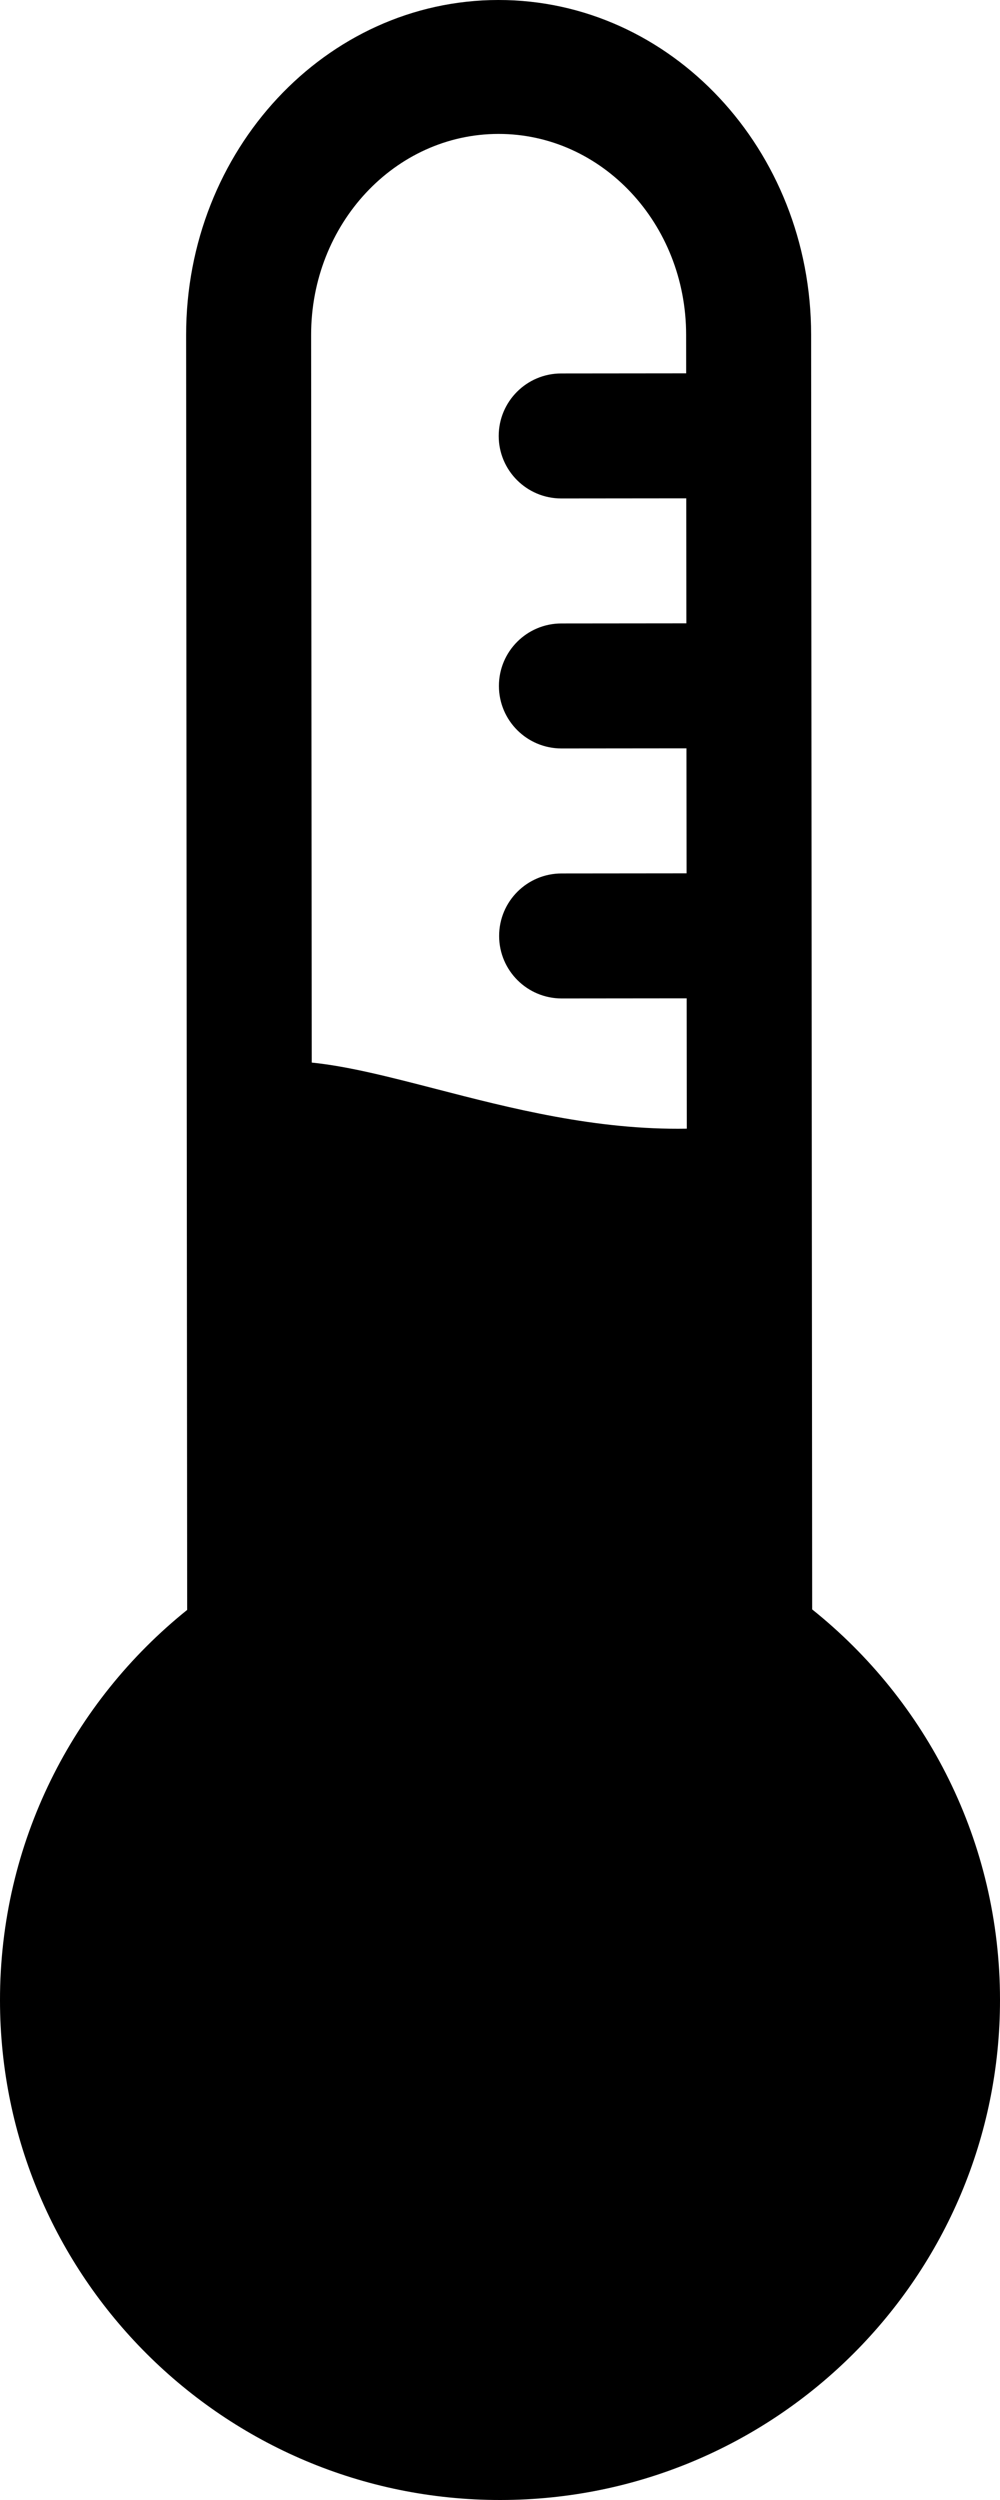 <svg width="24" height="60" viewBox="0 0 24 60" fill="none" xmlns="http://www.w3.org/2000/svg">
<path fill-rule="evenodd" clip-rule="evenodd" d="M4.492 38.638L4.49 35.97L4.482 26.653L4.467 8.042C4.464 3.604 7.819 0.003 11.961 2.4168e-06C16.103 -0.003 19.464 3.592 19.467 8.03L19.482 26.64L19.49 35.959L19.492 38.626C22.238 40.823 23.997 44.2 24 47.99C24.005 54.617 18.637 59.995 12.01 60C5.382 60.005 0.005 54.637 4.23587e-06 48.01C-0.003 44.22 1.751 40.84 4.492 38.638ZM10.456 26.133C12.249 26.597 14.297 27.126 16.483 27.088L16.48 23.96L13.48 23.963C12.652 23.963 11.98 23.292 11.979 22.464C11.978 21.635 12.649 20.963 13.478 20.963L16.478 20.96L16.475 17.96L13.475 17.963C12.647 17.963 11.975 17.292 11.974 16.464C11.973 15.636 12.645 14.963 13.473 14.963L16.473 14.96L16.47 11.96L13.47 11.963C12.642 11.963 11.97 11.292 11.969 10.464C11.969 9.636 12.64 8.963 13.468 8.963L16.468 8.96L16.467 8.032C16.465 5.369 14.449 3.212 11.963 3.214C9.478 3.216 7.465 5.377 7.467 8.039L7.482 25.502C8.36 25.591 9.36 25.85 10.456 26.133Z" fill="black"/>
</svg>
